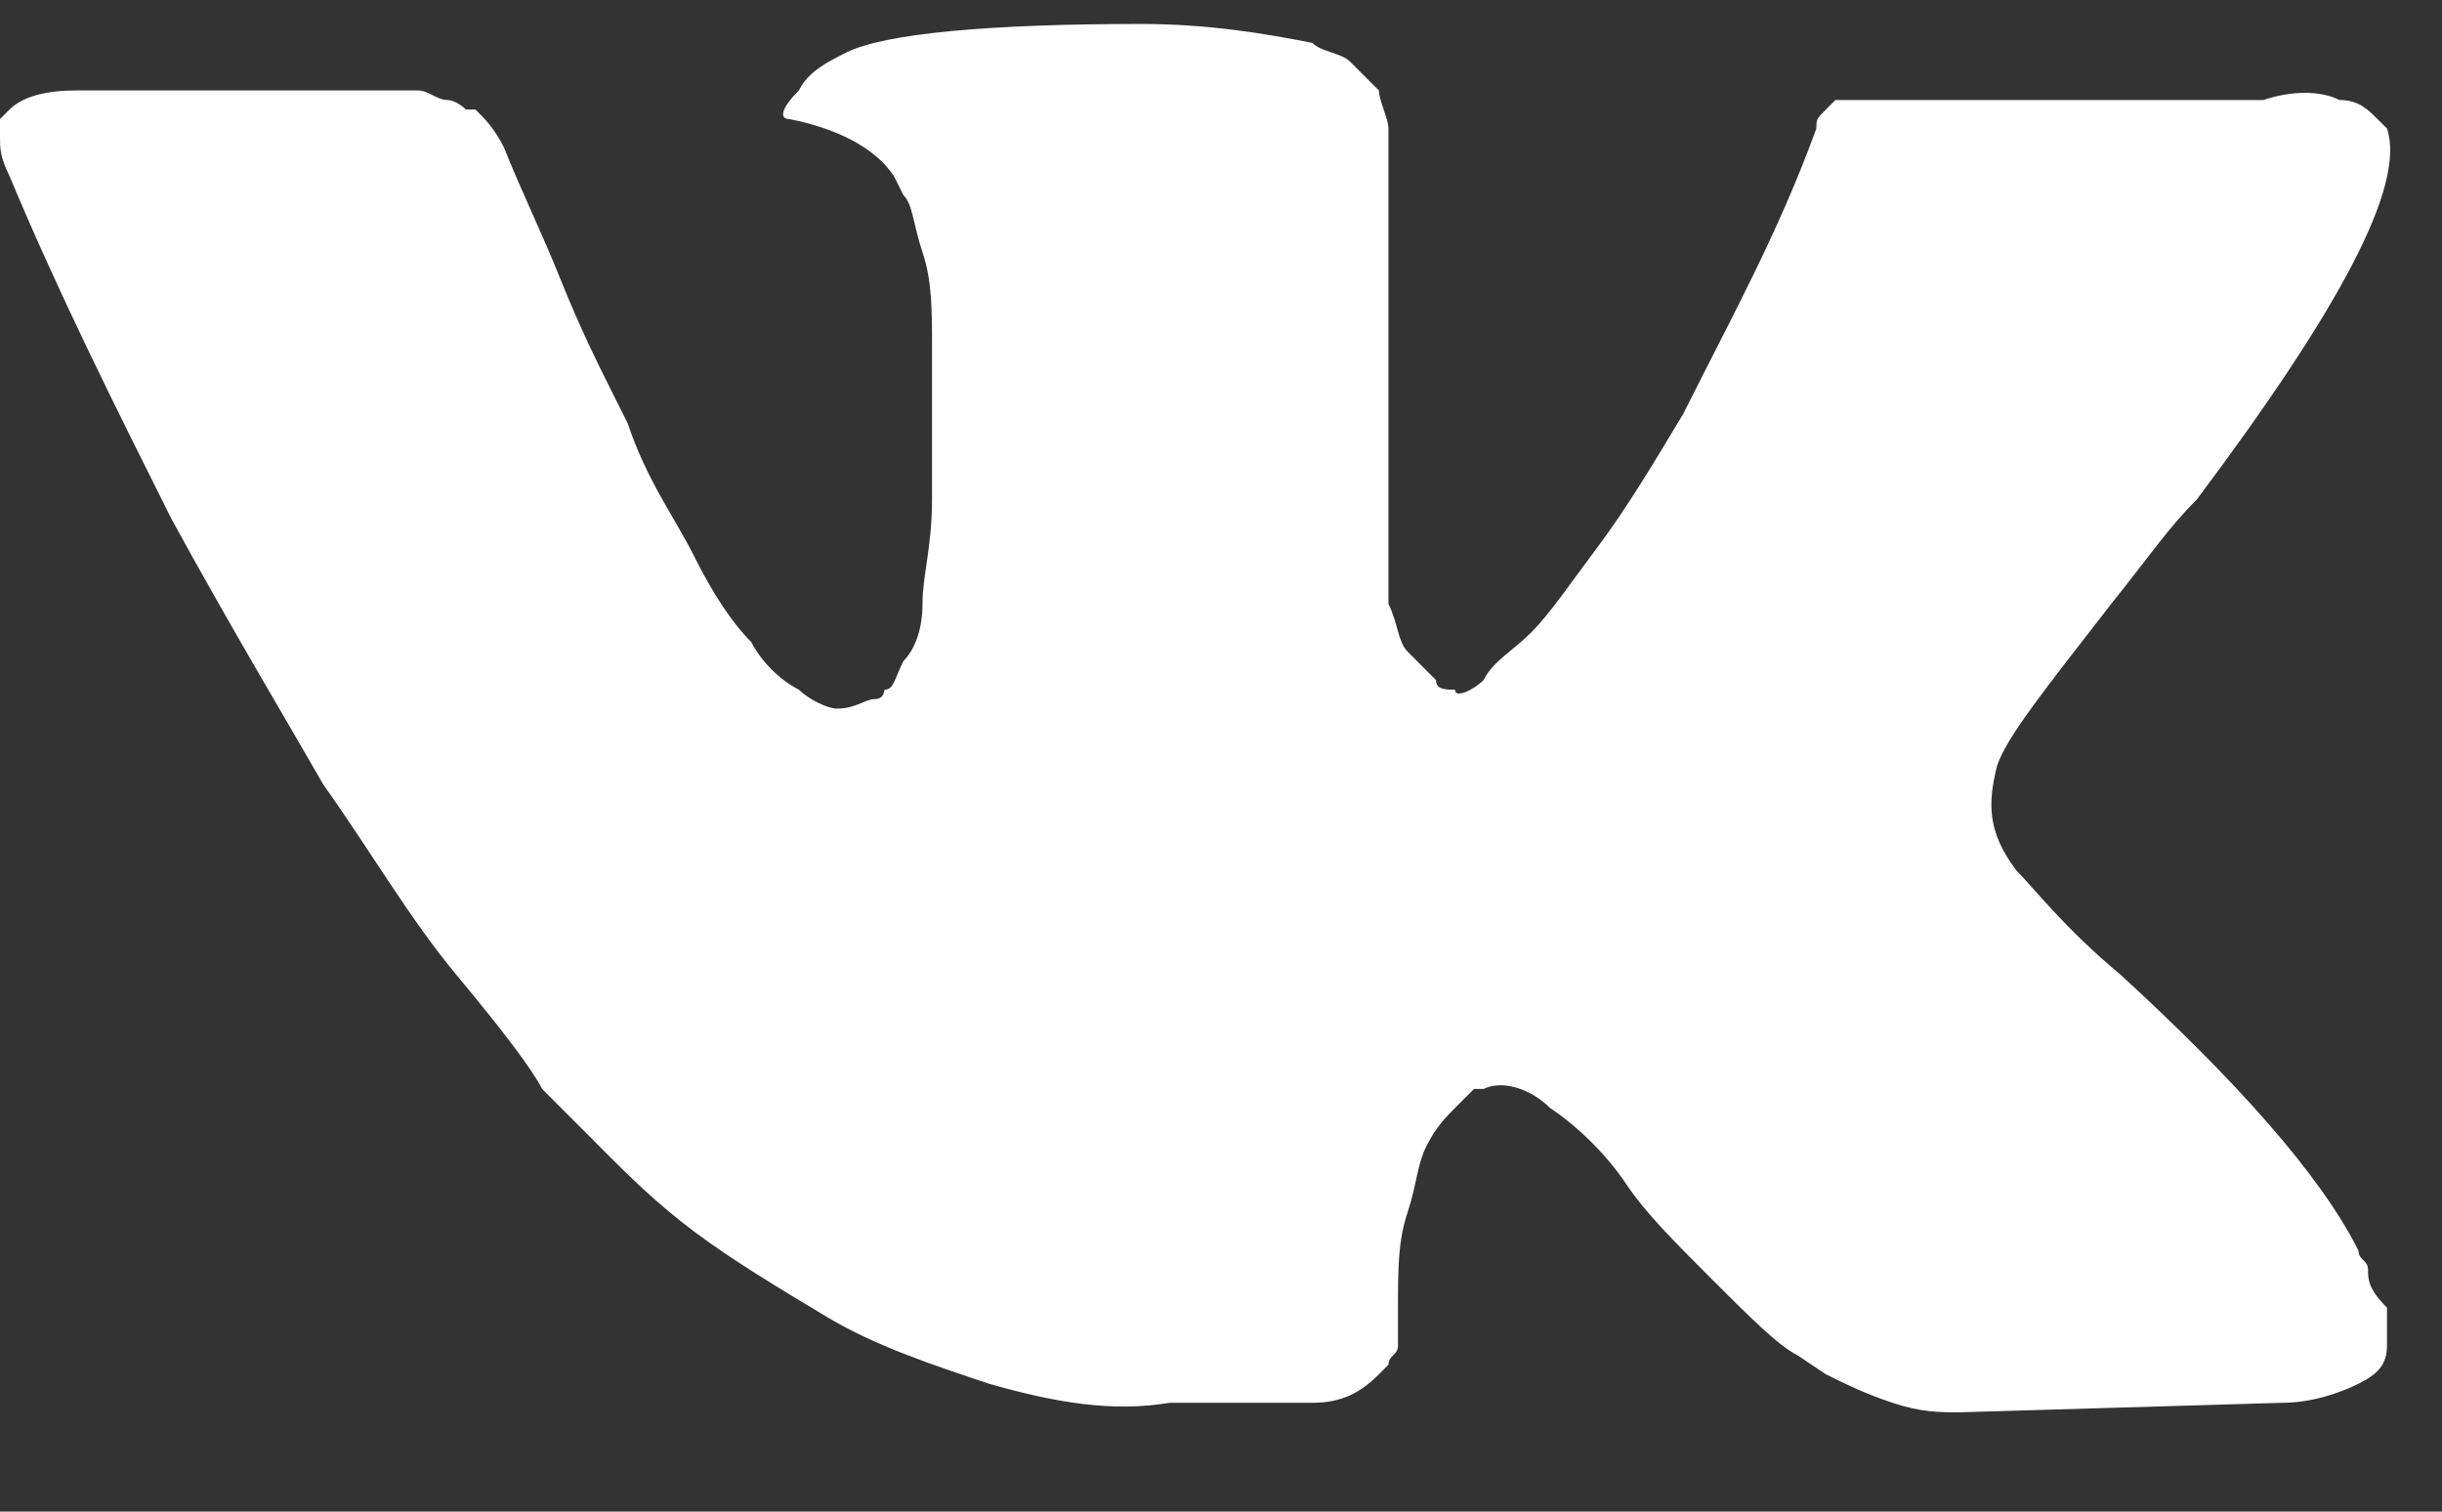 <svg width="21" height="13" viewBox="0 0 21 13" fill="none" xmlns="http://www.w3.org/2000/svg">
<rect x="0" y="0" width="21" height="13" fill="#333333" stroke="none"/>
<path d="M20.364 10.919C20.364 10.837 20.282 10.837 20.282 10.756C19.955 10.101 19.219 9.284 18.237 8.384C17.747 7.975 17.501 7.648 17.338 7.484C17.092 7.157 17.092 6.912 17.174 6.585C17.256 6.339 17.583 5.931 18.155 5.194C18.483 4.785 18.646 4.54 18.892 4.295C20.118 2.659 20.691 1.596 20.527 1.105L20.445 1.024C20.364 0.942 20.282 0.86 20.118 0.86C19.955 0.778 19.709 0.778 19.464 0.86H16.356C16.274 0.86 16.274 0.86 16.111 0.86C16.029 0.86 15.947 0.86 15.947 0.86H15.866H15.784L15.702 0.942C15.62 1.024 15.62 1.024 15.62 1.105C15.293 2.005 14.884 2.741 14.475 3.559C14.23 3.968 13.985 4.377 13.739 4.704C13.494 5.031 13.33 5.276 13.167 5.44C13.003 5.603 12.84 5.685 12.758 5.849C12.676 5.931 12.512 6.012 12.512 5.931C12.431 5.931 12.349 5.931 12.349 5.849C12.267 5.767 12.185 5.685 12.104 5.603C12.022 5.522 12.022 5.358 11.94 5.194C11.94 5.031 11.94 4.867 11.94 4.785C11.94 4.704 11.94 4.458 11.94 4.295C11.94 4.049 11.94 3.886 11.94 3.804C11.94 3.559 11.94 3.232 11.94 2.905C11.94 2.577 11.94 2.332 11.94 2.169C11.94 2.005 11.94 1.76 11.94 1.596C11.94 1.351 11.94 1.187 11.94 1.105C11.94 1.024 11.858 0.86 11.858 0.778C11.777 0.696 11.695 0.615 11.613 0.533C11.531 0.451 11.368 0.451 11.286 0.369C10.877 0.288 10.386 0.206 9.814 0.206C8.505 0.206 7.606 0.288 7.279 0.451C7.115 0.533 6.951 0.615 6.87 0.778C6.706 0.942 6.706 1.024 6.788 1.024C7.197 1.105 7.524 1.269 7.687 1.514L7.769 1.678C7.851 1.76 7.851 1.923 7.933 2.169C8.015 2.414 8.015 2.659 8.015 2.986C8.015 3.477 8.015 3.968 8.015 4.295C8.015 4.704 7.933 4.949 7.933 5.194C7.933 5.44 7.851 5.603 7.769 5.685C7.687 5.849 7.687 5.931 7.606 5.931C7.606 5.931 7.606 6.012 7.524 6.012C7.442 6.012 7.36 6.094 7.197 6.094C7.115 6.094 6.951 6.012 6.87 5.931C6.706 5.849 6.543 5.685 6.461 5.522C6.297 5.358 6.134 5.113 5.97 4.785C5.807 4.458 5.561 4.131 5.398 3.641L5.234 3.313C5.152 3.15 4.989 2.823 4.825 2.414C4.662 2.005 4.498 1.678 4.334 1.269C4.253 1.105 4.171 1.024 4.089 0.942H4.007C4.007 0.942 3.925 0.86 3.844 0.86C3.762 0.86 3.68 0.778 3.598 0.778H0.654C0.327 0.778 0.164 0.86 0.082 0.942L0 1.024C0 1.024 0 1.105 0 1.187C0 1.269 9.59964e-06 1.351 0.082 1.514C0.491 2.496 0.981 3.477 1.472 4.458C1.963 5.358 2.453 6.176 2.781 6.748C3.189 7.321 3.517 7.893 3.925 8.384C4.334 8.875 4.58 9.202 4.662 9.365C4.825 9.529 4.907 9.611 4.989 9.692L5.234 9.938C5.398 10.101 5.643 10.347 5.97 10.592C6.297 10.837 6.706 11.083 7.115 11.328C7.524 11.573 8.015 11.737 8.505 11.9C9.078 12.064 9.568 12.146 10.059 12.064H11.286C11.531 12.064 11.695 11.982 11.858 11.819L11.94 11.737C11.94 11.655 12.022 11.655 12.022 11.573C12.022 11.492 12.022 11.41 12.022 11.246C12.022 10.919 12.022 10.674 12.104 10.428C12.185 10.183 12.185 10.02 12.267 9.856C12.349 9.692 12.431 9.611 12.512 9.529C12.594 9.447 12.676 9.365 12.676 9.365H12.758C12.921 9.284 13.167 9.365 13.33 9.529C13.576 9.692 13.821 9.938 13.985 10.183C14.148 10.428 14.394 10.674 14.721 11.001C15.048 11.328 15.293 11.573 15.457 11.655L15.702 11.819C15.866 11.9 16.029 11.982 16.274 12.064C16.52 12.146 16.683 12.146 16.847 12.146L19.628 12.064C19.873 12.064 20.118 11.982 20.282 11.9C20.445 11.819 20.527 11.737 20.527 11.573C20.527 11.492 20.527 11.328 20.527 11.246C20.364 11.083 20.364 11.001 20.364 10.919Z" fill="white"/>
</svg>
